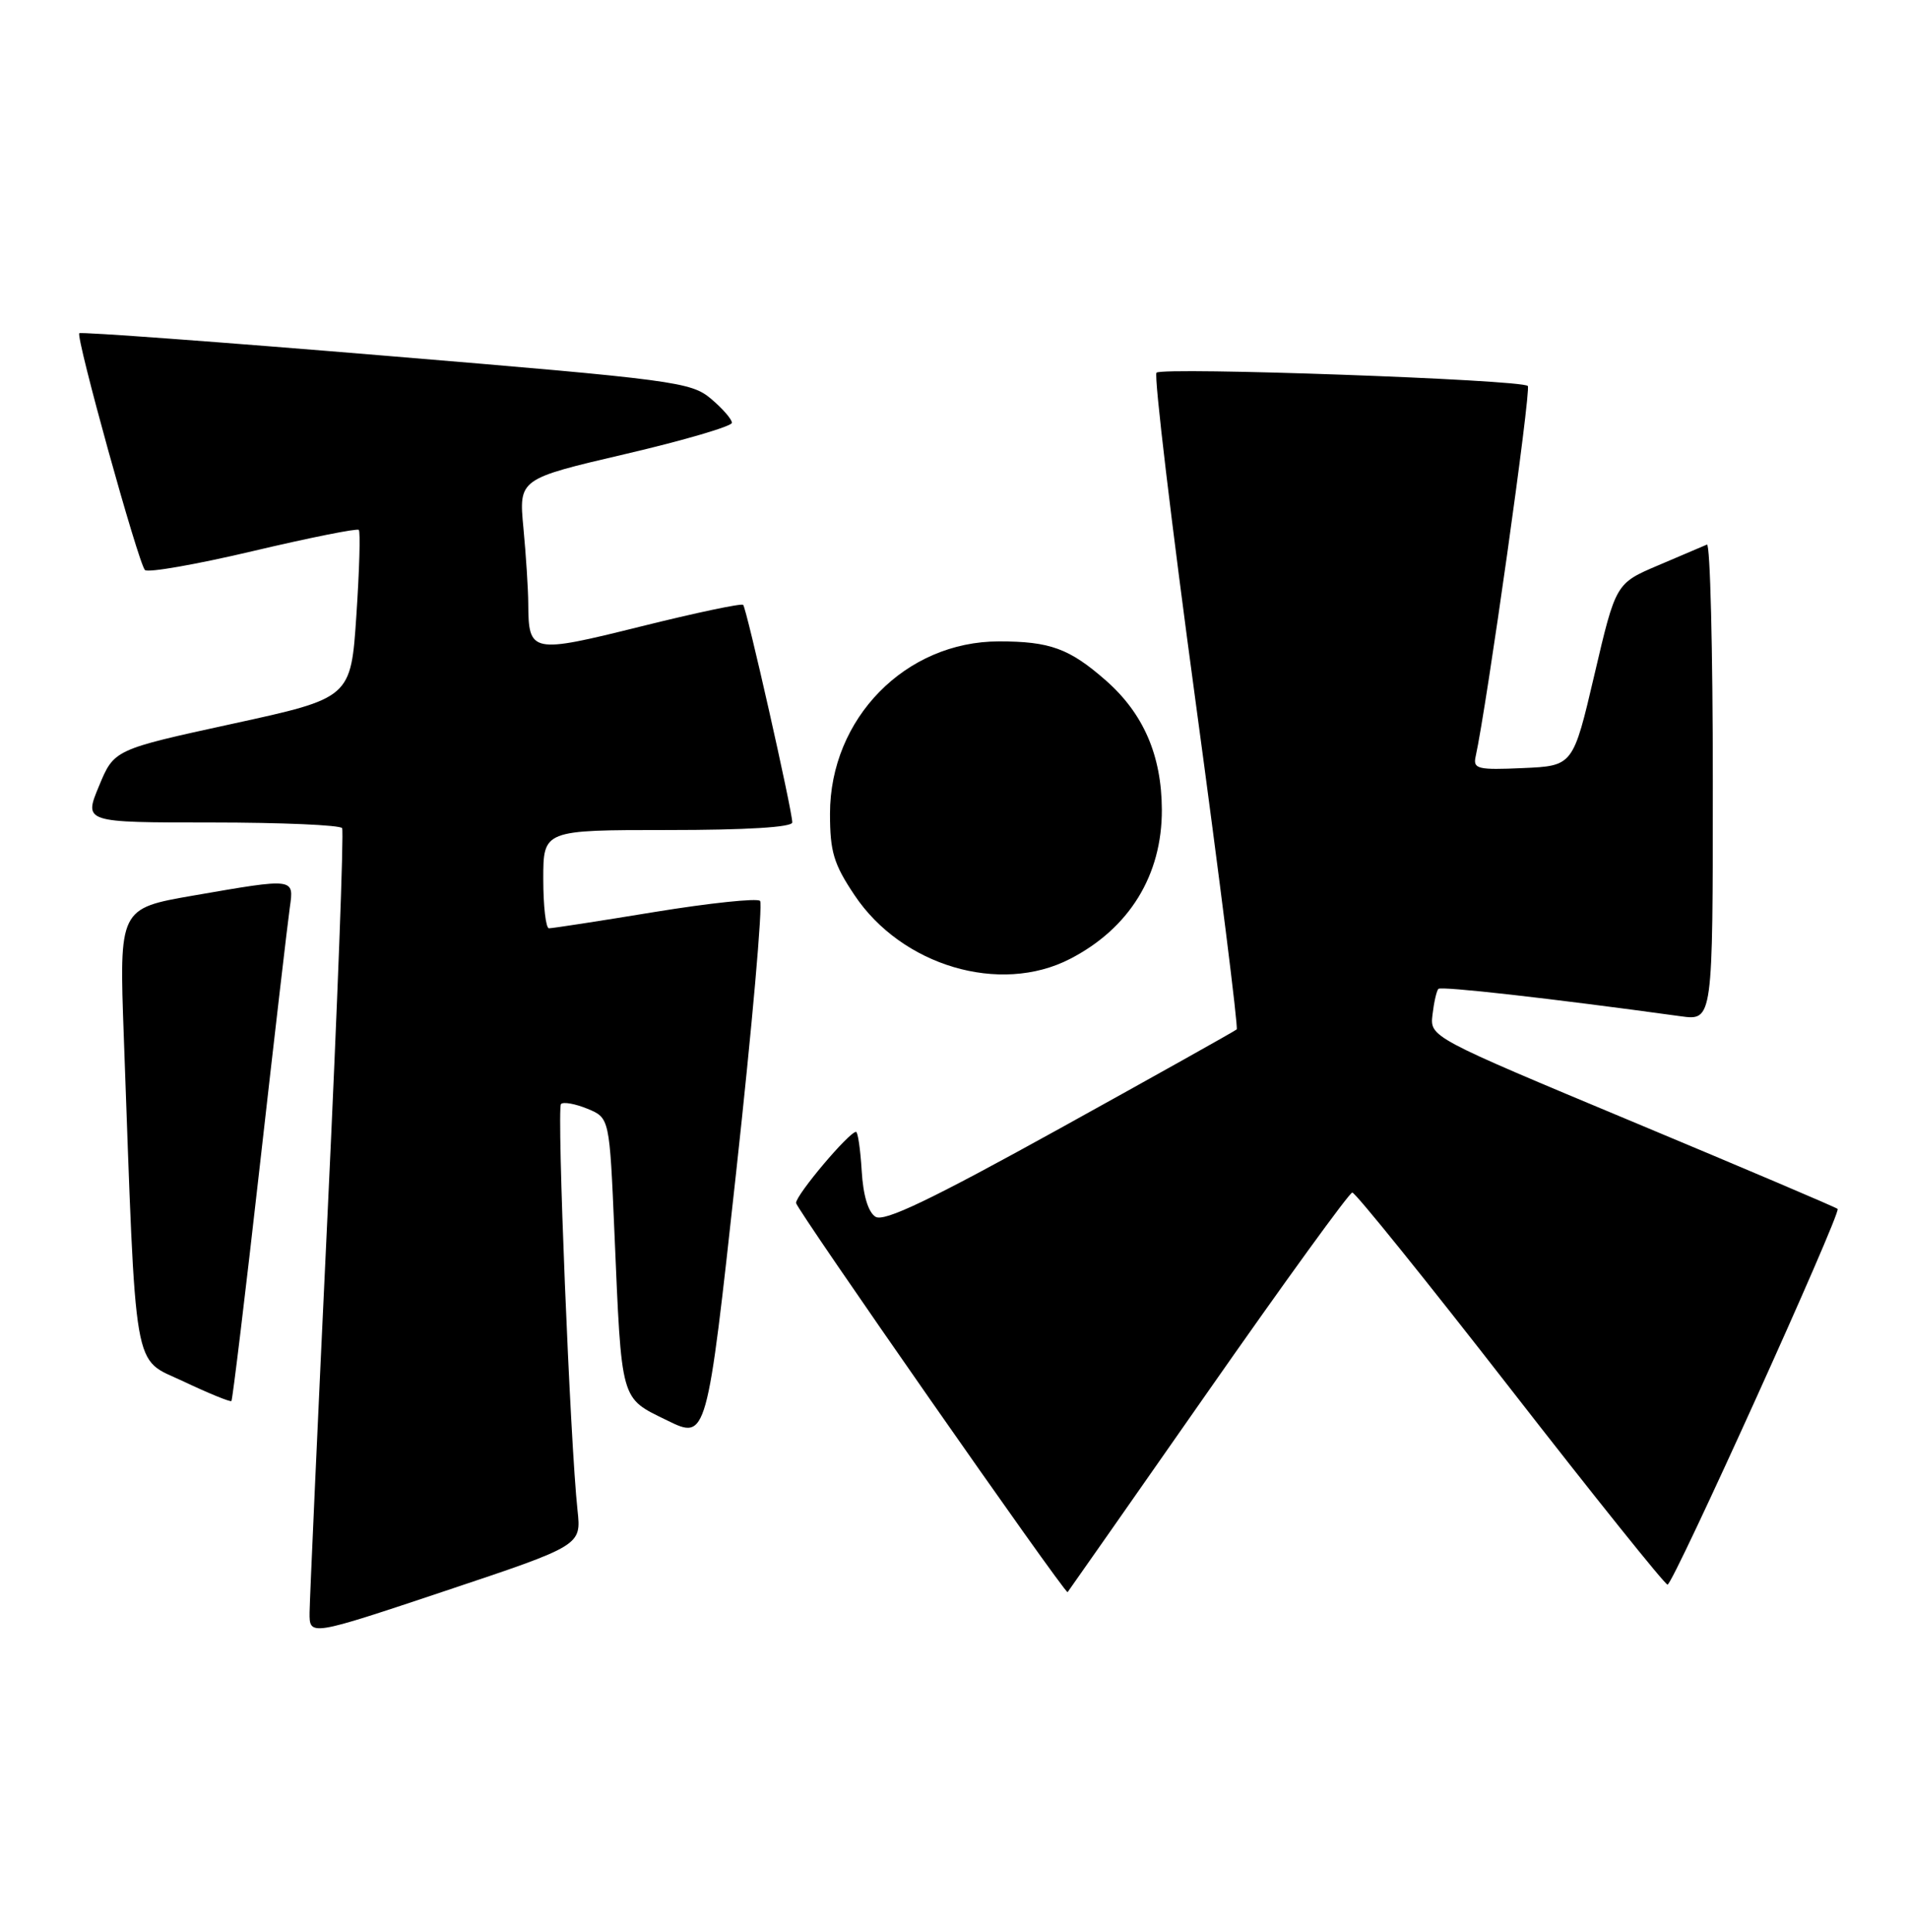 <?xml version="1.0" encoding="UTF-8" standalone="no"?>
<!DOCTYPE svg PUBLIC "-//W3C//DTD SVG 1.1//EN" "http://www.w3.org/Graphics/SVG/1.1/DTD/svg11.dtd" >
<svg xmlns="http://www.w3.org/2000/svg" xmlns:xlink="http://www.w3.org/1999/xlink" version="1.1" viewBox="0 0 253 256">
 <g >
 <path fill="currentColor"
d=" M 76.54 200.16 C 75.57 191.30 73.77 146.89 74.35 146.31 C 74.67 145.99 76.25 146.28 77.86 146.94 C 80.78 148.15 80.78 148.15 81.43 163.33 C 82.40 186.00 82.17 185.18 88.40 188.23 C 93.68 190.82 93.68 190.82 97.55 155.46 C 99.68 136.01 101.11 119.78 100.73 119.39 C 100.34 119.01 94.06 119.67 86.76 120.86 C 79.47 122.06 73.16 123.03 72.75 123.02 C 72.34 123.01 72.00 120.08 72.00 116.50 C 72.00 110.00 72.00 110.00 88.50 110.00 C 98.91 110.00 105.00 109.63 105.00 108.99 C 105.00 107.42 98.95 80.62 98.49 80.16 C 98.27 79.93 92.17 81.22 84.94 83.02 C 70.38 86.64 70.05 86.57 70.01 80.00 C 70.00 78.08 69.71 73.57 69.37 69.98 C 68.75 63.47 68.75 63.47 82.88 60.17 C 90.64 58.36 97.00 56.49 97.00 56.03 C 97.00 55.56 95.75 54.13 94.22 52.84 C 91.58 50.62 89.45 50.33 51.15 47.15 C 29.00 45.31 10.71 43.96 10.51 44.16 C 10.02 44.65 18.34 74.68 19.21 75.54 C 19.59 75.93 26.04 74.80 33.53 73.03 C 41.02 71.26 47.33 70.00 47.55 70.22 C 47.78 70.44 47.63 75.55 47.23 81.56 C 46.50 92.50 46.50 92.50 30.81 95.92 C 15.12 99.34 15.12 99.34 13.12 104.17 C 11.11 109.00 11.11 109.00 28.00 109.00 C 37.28 109.00 45.09 109.34 45.34 109.75 C 45.59 110.16 44.73 133.00 43.43 160.50 C 42.13 188.00 41.05 211.93 41.03 213.67 C 41.00 216.85 41.00 216.85 59.02 210.83 C 77.04 204.81 77.04 204.81 76.54 200.16 Z  M 160.01 184.54 C 170.18 169.98 178.82 158.06 179.22 158.04 C 179.61 158.02 189.03 169.70 200.15 184.00 C 211.27 198.30 220.65 210.00 221.00 210.00 C 221.74 210.00 244.05 160.72 243.54 160.21 C 243.35 160.01 231.11 154.81 216.34 148.64 C 189.50 137.43 189.50 137.43 189.85 134.46 C 190.04 132.83 190.39 131.30 190.63 131.05 C 191.00 130.67 205.39 132.29 222.75 134.68 C 227.00 135.26 227.00 135.26 227.00 103.55 C 227.00 86.11 226.65 71.98 226.22 72.17 C 225.79 72.35 222.90 73.58 219.79 74.91 C 214.14 77.31 214.14 77.31 211.31 89.41 C 208.48 101.50 208.48 101.50 201.82 101.79 C 195.86 102.06 195.21 101.90 195.56 100.29 C 197.04 93.60 202.95 51.62 202.48 51.15 C 201.64 50.30 154.06 48.61 153.27 49.39 C 152.91 49.75 155.25 69.40 158.46 93.04 C 161.67 116.69 164.12 136.20 163.90 136.42 C 163.68 136.63 153.16 142.52 140.53 149.51 C 123.30 159.04 117.17 161.97 116.03 161.25 C 115.06 160.64 114.39 158.42 114.20 155.15 C 114.03 152.32 113.69 150.00 113.45 150.00 C 112.53 150.00 105.50 158.34 105.50 159.42 C 105.50 160.19 140.95 211.00 141.49 211.00 C 141.51 211.00 149.84 199.09 160.01 184.54 Z  M 34.44 154.44 C 36.36 137.42 38.15 122.04 38.41 120.25 C 38.97 116.33 39.09 116.35 25.64 118.68 C 15.79 120.39 15.79 120.39 16.41 137.44 C 18.07 183.12 17.50 179.85 24.31 183.07 C 27.65 184.65 30.51 185.82 30.67 185.67 C 30.82 185.51 32.52 171.46 34.44 154.44 Z  M 141.79 127.09 C 149.67 123.04 154.01 115.99 153.98 107.30 C 153.95 100.11 151.55 94.56 146.55 90.17 C 141.73 85.94 139.15 85.00 132.40 85.00 C 120.01 85.00 110.00 95.21 110.00 107.84 C 110.00 112.87 110.49 114.51 113.25 118.63 C 119.51 128.00 132.52 131.86 141.79 127.09 Z "/>
</g>
</svg>